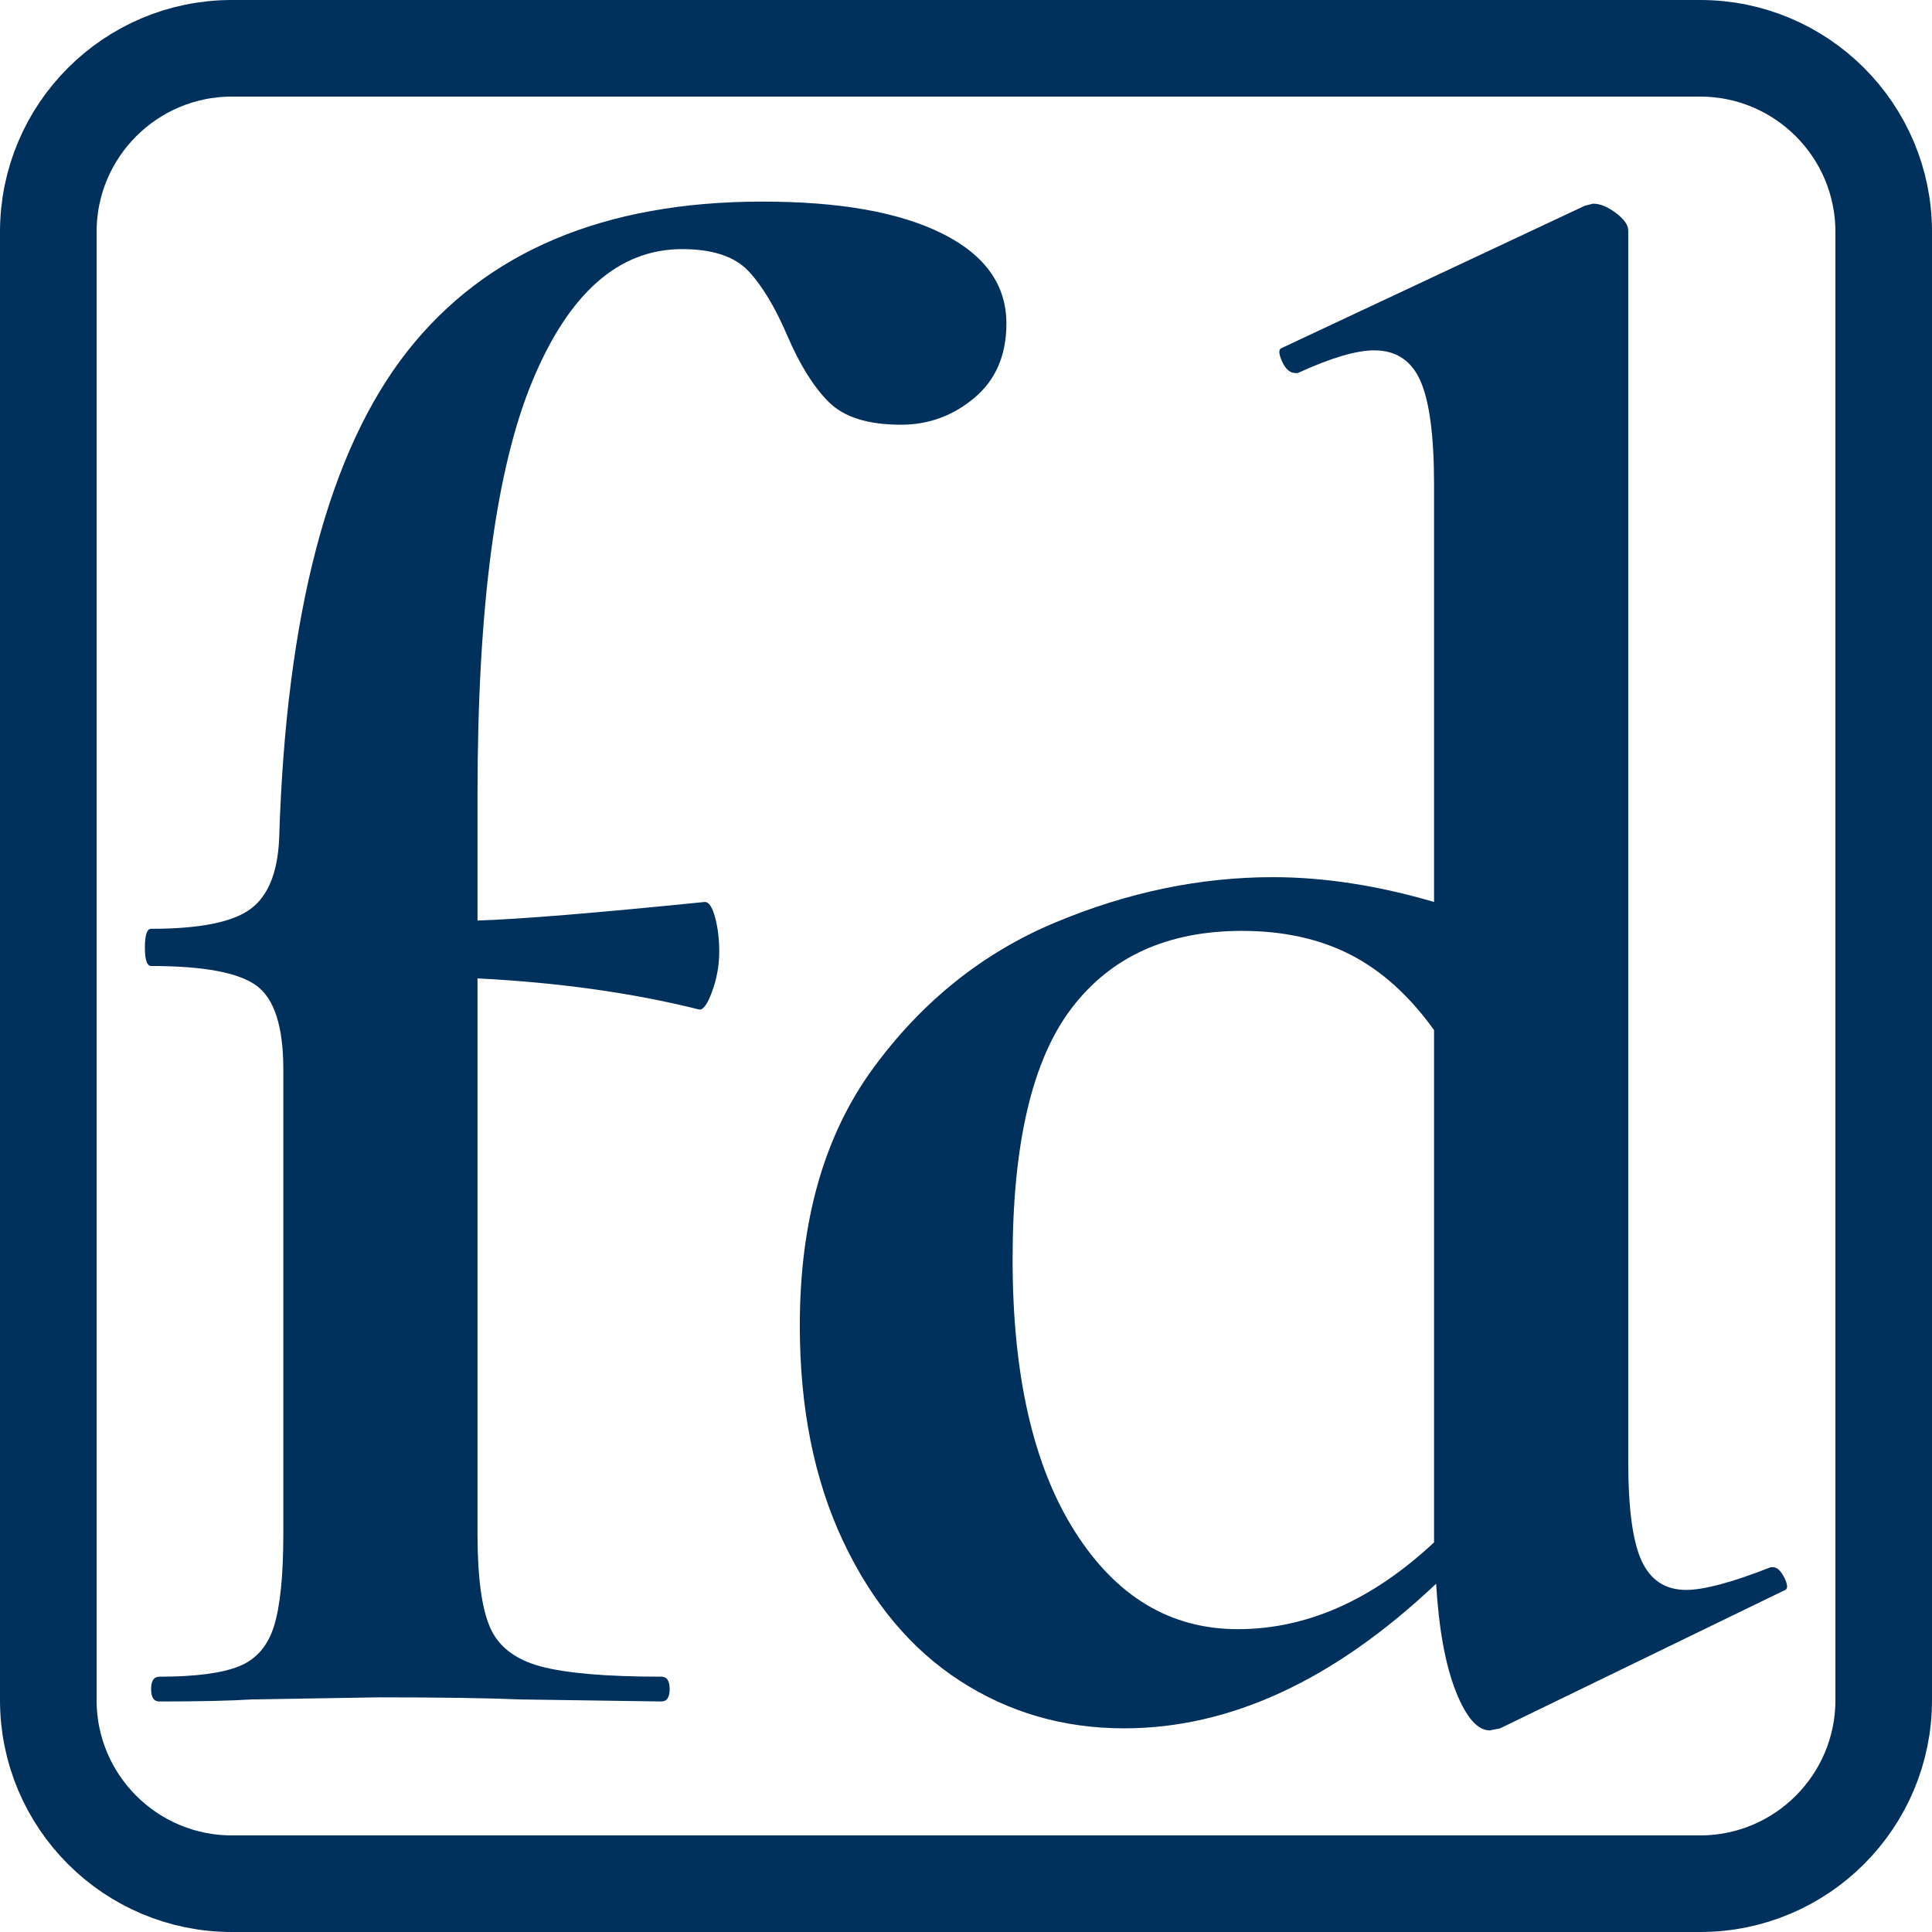 <svg clip-rule="evenodd" fill-rule="evenodd" stroke-linecap="round" stroke-linejoin="round" stroke-miterlimit="1.5" viewBox="0 0 800 800" xmlns="http://www.w3.org/2000/svg"><path d="m780 96c0-41.946-34.054-76-76-76h-608c-41.946 0-76 34.054-76 76v608c0 41.946 34.054 76 76 76h608c41.946 0 76-34.054 76-76z" fill="none" stroke="#00305c" stroke-width="40"/><g fill="#00305c" fill-rule="nonzero"><path d="m315.784 83.478c31.938 0 56.746 4.42 74.426 13.259 17.679 8.84 26.519 21.245 26.519 37.213 0 13.117-4.42 23.383-13.26 30.797-8.839 7.414-18.962 11.121-30.369 11.121-13.687 0-23.668-3.137-29.941-9.41s-11.976-15.398-17.109-27.375c-5.133-11.976-10.551-20.959-16.254-26.947s-14.828-8.983-27.375-8.983c-26.234 0-46.908 18.25-62.021 54.75s-22.67 93.531-22.67 171.093v52.184c17.68-.571 49.047-3.137 94.101-7.699 1.711 0 3.137 2.138 4.277 6.416 1.141 4.277 1.711 8.982 1.711 14.115 0 5.703-.998 11.263-2.994 16.681s-3.849 7.842-5.56 7.272c-27.375-6.844-57.887-11.121-91.535-12.832v230.12c0 17.68 1.711 30.512 5.133 38.496s10.408 13.402 20.959 16.254c10.55 2.851 27.232 4.277 50.044 4.277 2.282 0 3.422 1.711 3.422 5.133s-1.14 5.133-3.422 5.133l-59.027-.856c-13.117-.57-32.507-.855-58.171-.855l-52.184.855c-9.125.571-21.957.856-38.496.856-2.281 0-3.422-1.711-3.422-5.133s1.141-5.133 3.422-5.133c14.828 0 25.807-1.426 32.936-4.277 7.129-2.852 11.976-8.412 14.543-16.682 2.566-8.269 3.849-20.959 3.849-38.068v-192.48c0-17.679-3.707-29.228-11.121-34.646s-21.957-8.127-43.629-8.127c-1.711 0-2.566-2.566-2.566-7.699s.855-7.699 2.566-7.699c19.961 0 33.649-2.709 41.063-8.127s11.406-15.256 11.976-29.514c2.852-92.96 20.531-160.114 53.039-201.462 32.508-41.347 81.554-62.021 147.14-62.021z"/><path d="m734.107 648.94c1.711 0 3.279 1.426 4.705 4.278 1.426 2.851 1.568 4.562.428 5.133l-118.055 57.316-4.277.855c-5.133 0-9.838-5.418-14.115-16.254s-6.986-25.664-8.127-44.484c-42.203 39.922-85.261 59.883-129.175 59.883-25.094 0-47.764-6.559-68.01-19.676s-36.357-32.365-48.334-57.744c-11.976-25.379-17.964-55.177-17.964-89.396 0-43.344 10.123-78.845 30.369-106.505 20.246-27.661 45.339-47.764 75.281-60.311 29.941-12.547 60.025-18.82 90.251-18.82 21.102 0 43.344 3.422 66.726 10.266v-172.804c0-19.961-1.853-34.219-5.56-42.774-3.707-8.554-10.123-12.832-19.248-12.832-7.414 0-17.965 3.137-31.652 9.41h-.856c-2.281 0-4.134-1.568-5.56-4.705-1.426-3.136-1.569-4.99-.428-5.56l125.753-59.027 3.422-.856c2.852 0 5.989 1.283 9.41 3.85 3.422 2.566 5.133 4.99 5.133 7.271v509.858c0 19.39 1.854 33.078 5.561 41.062s9.838 11.977 18.392 11.977c7.414 0 19.106-3.137 35.074-9.411zm-221.566 25.664c28.516 0 55.605-11.976 81.269-35.929v-212.156c-10.265-14.257-21.814-24.665-34.646-31.224s-27.803-9.838-44.912-9.838c-30.797 0-54.322 10.693-70.576 32.08s-24.381 56.033-24.381 103.939 8.555 85.404 25.664 112.494c17.11 27.09 39.637 40.634 67.582 40.634z"/></g></svg>